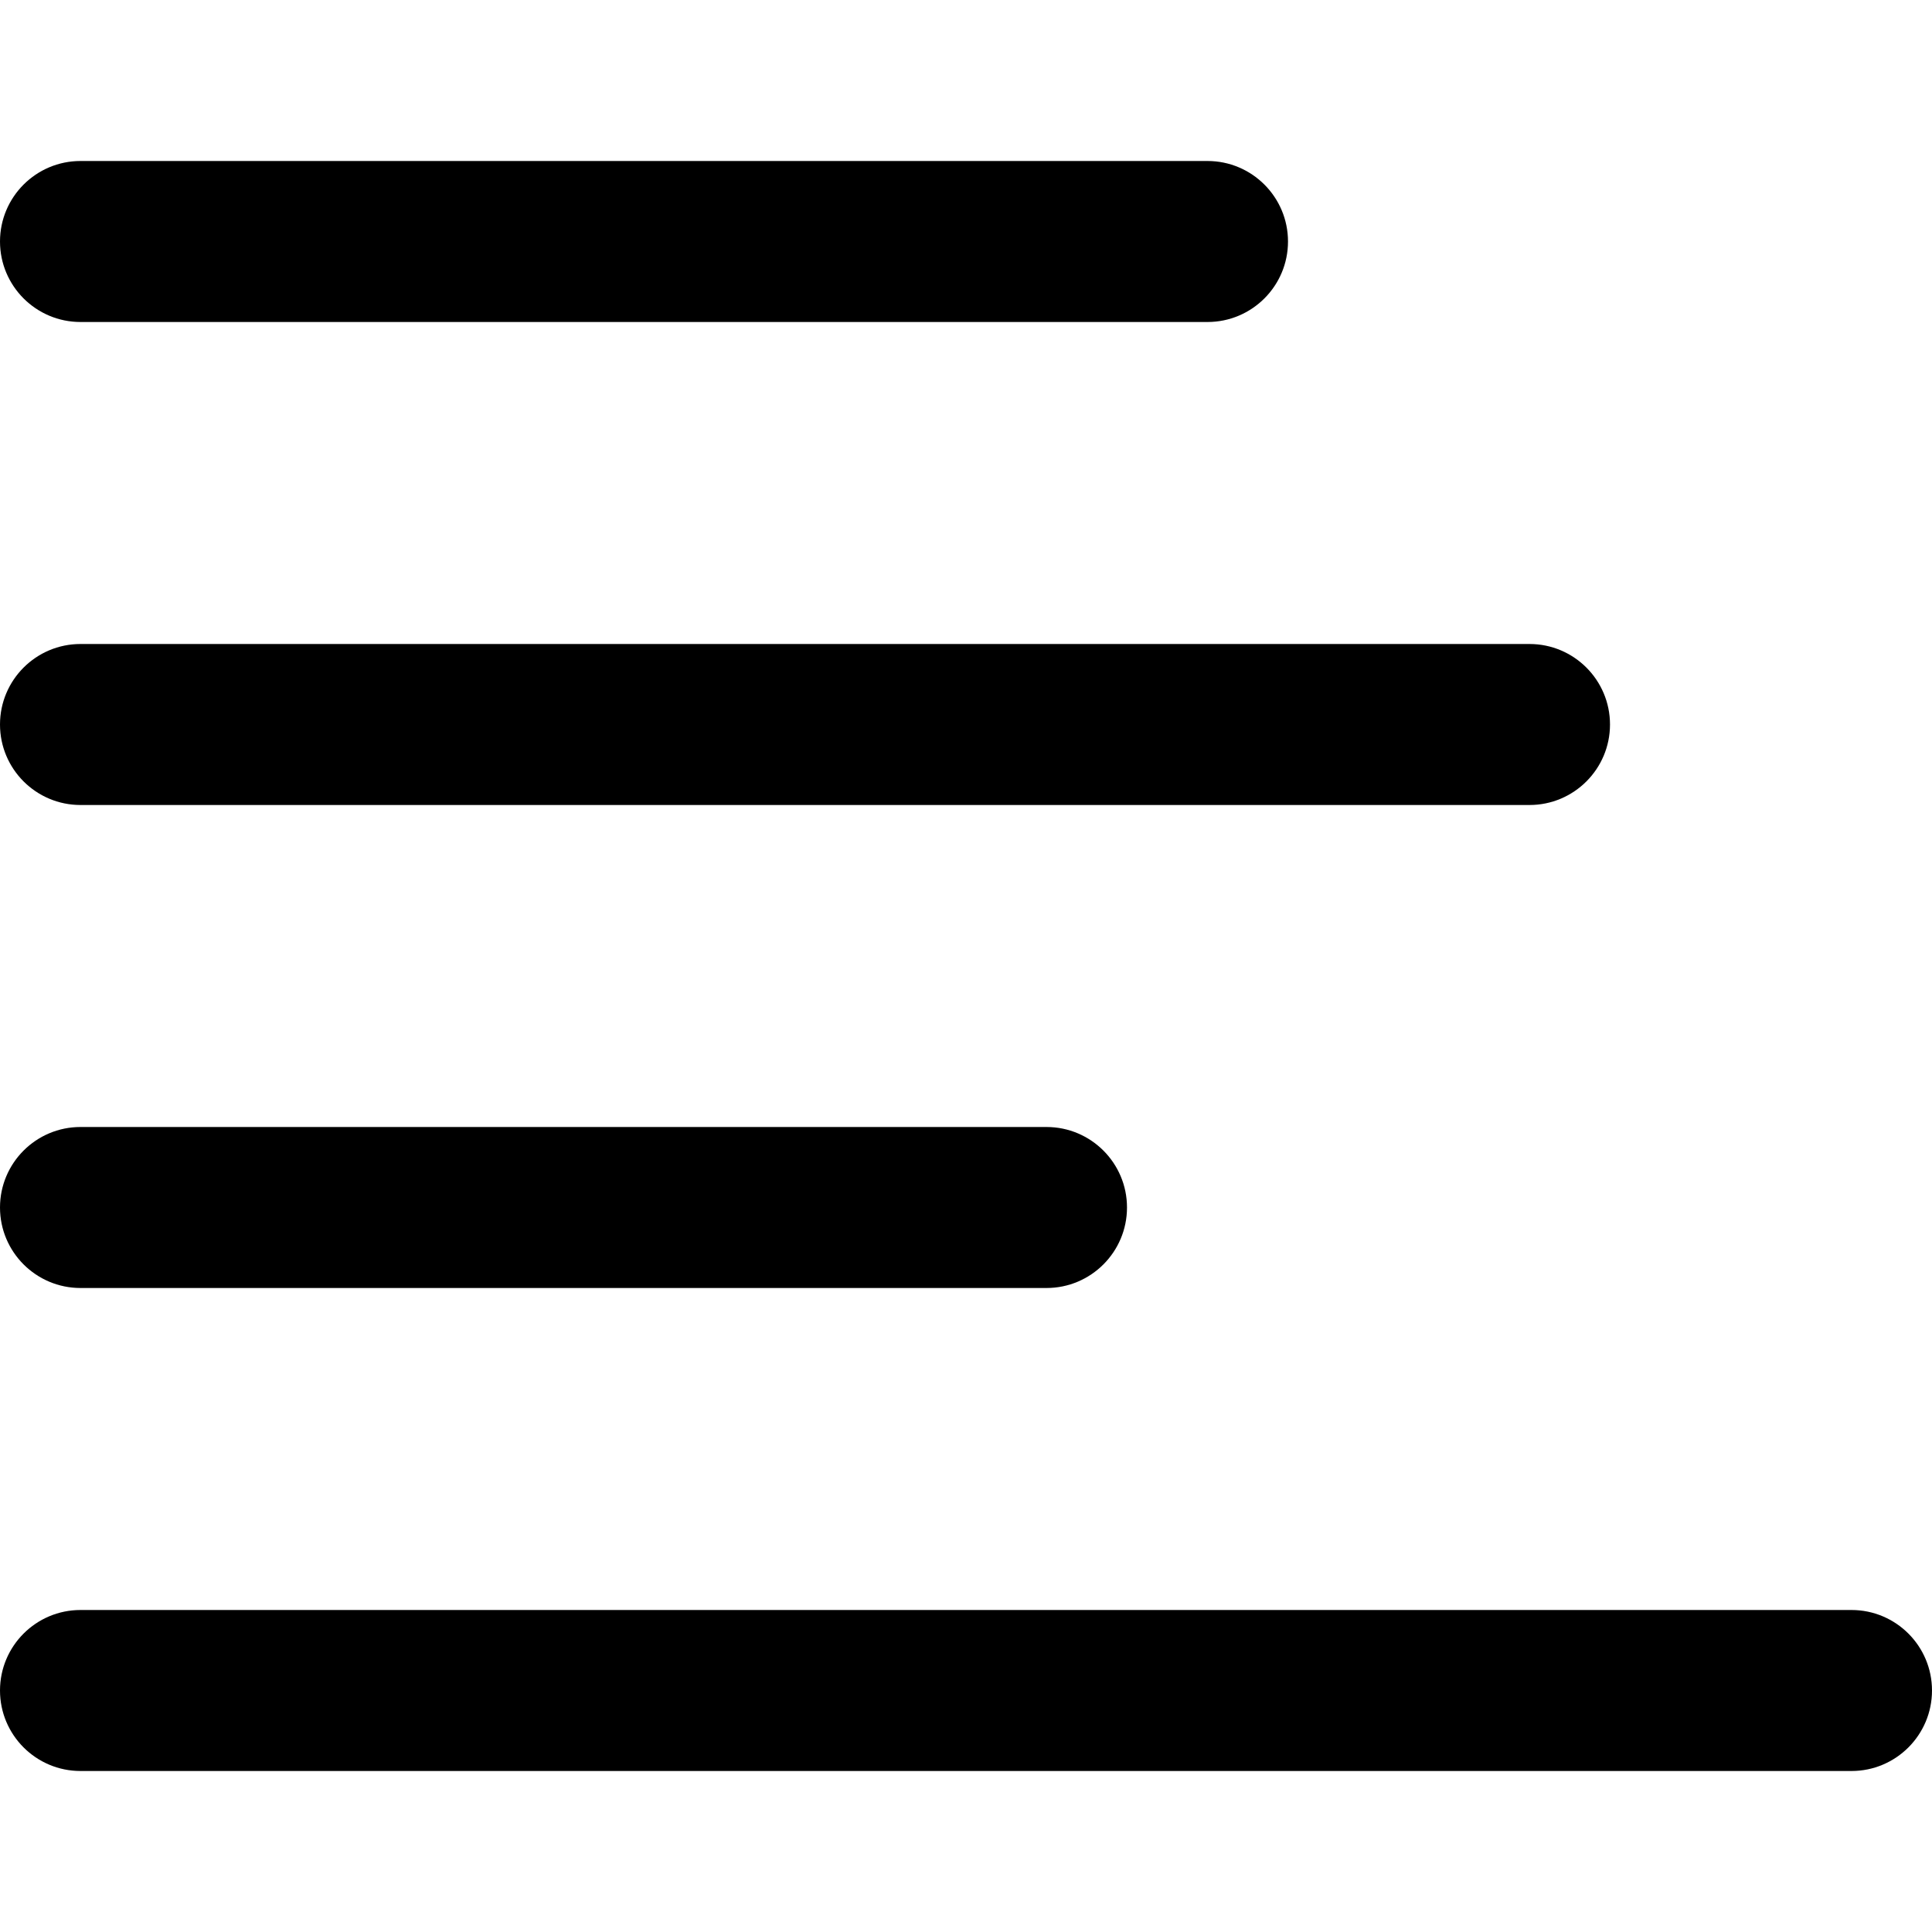 <?xml version="1.0" encoding="UTF-8"?>
<svg width="12px" height="12px" viewBox="0 0 12 12" version="1.1" xmlns="http://www.w3.org/2000/svg" xmlns:xlink="http://www.w3.org/1999/xlink">
    <!-- Generator: Sketch 57.1 (83088) - https://sketch.com -->
    <title>align-left</title>
    <desc>Created with Sketch.</desc>
    <g id="Style" stroke="none" stroke-width="1" fill="none" fill-rule="evenodd">
        <g id="0-UI-icons" transform="translate(-1249, -606)">
            <g id="align-left" transform="translate(1249, 606)">
                <rect id="Rectangle" x="0" y="0" width="12" height="12"></rect>
                <path d="M0.5,10 L11.5,10 C11.776,10 12,10.224 12,10.5 C12,10.776 11.776,11 11.5,11 L0.5,11 C0.224,11 0,10.776 0,10.5 C0,10.224 0.224,10 0.5,10 Z M0.5,7 L6.5,7 C6.776,7 7,7.224 7,7.5 C7,7.776 6.776,8 6.5,8 L0.5,8 C0.224,8 0,7.776 0,7.5 C0,7.224 0.224,7 0.5,7 Z M0.5,4 L9.5,4 C9.776,4 10,4.224 10,4.5 C10,4.776 9.776,5 9.5,5 L0.5,5 C0.224,5 0,4.776 0,4.5 C0,4.224 0.224,4 0.5,4 Z M0.5,1 L7.5,1 C7.776,1 8,1.224 8,1.5 C8,1.776 7.776,2 7.5,2 L0.5,2 C0.224,2 -1.13686838e-13,1.776 -1.13686838e-13,1.5 C-1.13686838e-13,1.224 0.224,1 0.5,1 Z" fill="#000000" fill-rule="nonzero"></path>
            </g>
        </g>
    </g>
</svg>
